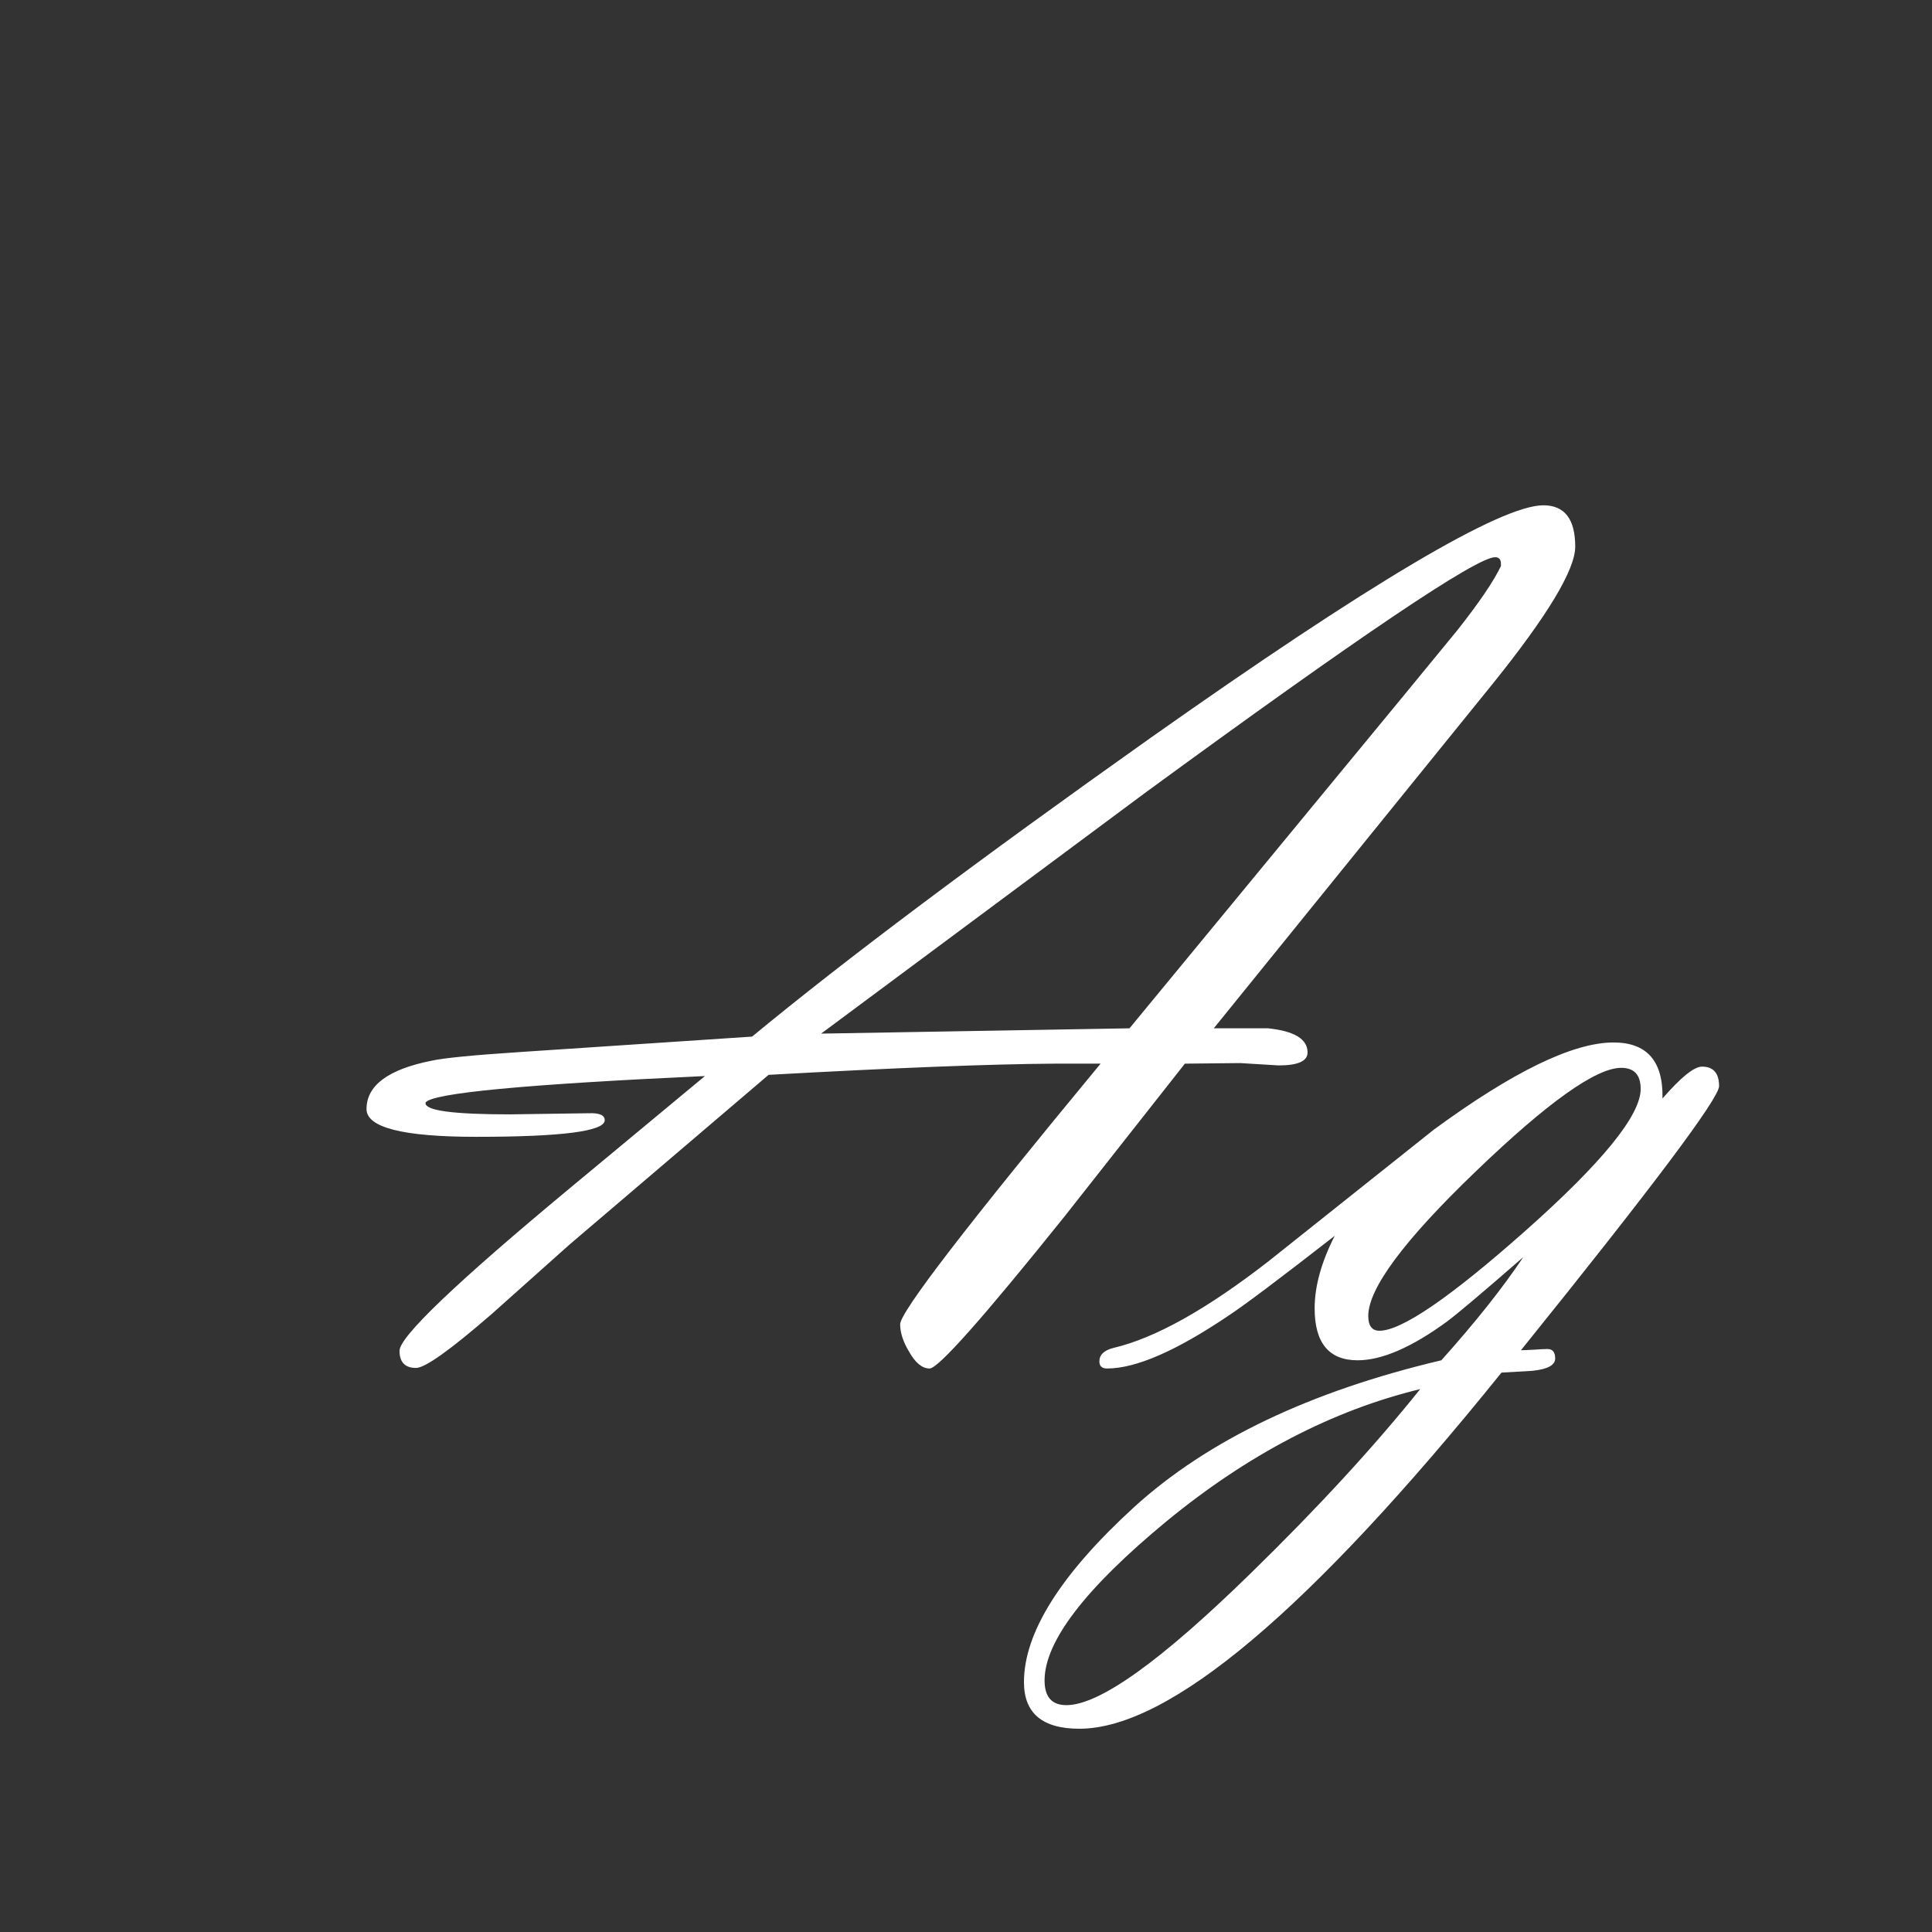 <svg width="24" height="24" viewBox="0 0 24 24" fill="none" xmlns="http://www.w3.org/2000/svg">
<rect x="0" y="0" width="24" height="24" fill="#333333" stroke="none"/>
<path d="M15.078 12.774H15.752C16.079 12.808 16.243 12.908 16.243 13.074C16.243 13.182 16.123 13.235 15.884 13.235L15.408 13.206L14.719 13.213L13.225 15.11C12.214 16.37 11.655 17 11.548 17C11.455 17 11.37 16.929 11.291 16.788C11.218 16.666 11.182 16.553 11.182 16.451C11.182 16.299 12.012 15.22 13.672 13.213H13.101C12.305 13.218 11.121 13.265 9.548 13.352L7.073 15.462L6.113 16.319C5.596 16.768 5.281 16.993 5.168 16.993C5.032 16.993 4.963 16.922 4.963 16.78C4.963 16.605 5.669 15.931 7.08 14.759L8.757 13.367C6.516 13.47 5.359 13.58 5.286 13.697V13.704C5.286 13.797 5.635 13.843 6.333 13.843L7.314 13.829C7.446 13.824 7.512 13.853 7.512 13.916C7.512 14.053 6.98 14.122 5.916 14.122C5.007 14.122 4.553 14.007 4.553 13.777C4.553 13.484 4.822 13.284 5.359 13.177C5.51 13.143 5.886 13.106 6.487 13.067L9.343 12.877C10.496 11.924 12.144 10.689 14.287 9.17C17.017 7.242 18.645 6.277 19.172 6.277C19.436 6.277 19.568 6.448 19.568 6.79C19.568 7.078 19.224 7.649 18.535 8.504L15.078 12.774ZM14.031 12.774L17.466 8.606L18.103 7.83C18.377 7.483 18.557 7.217 18.645 7.032V7.002C18.645 6.949 18.621 6.922 18.572 6.922C18.342 6.922 16.892 7.898 14.221 9.852L10.2 12.84L14.031 12.774ZM16.58 15.352C15.891 15.889 15.449 16.221 15.254 16.348C14.609 16.783 14.109 17 13.752 17C13.689 17 13.657 16.971 13.657 16.912C13.657 16.829 13.716 16.773 13.833 16.744C14.351 16.622 14.993 16.263 15.759 15.667L17.81 14.034C18.796 13.311 19.541 12.95 20.044 12.95C20.459 12.95 20.662 13.182 20.652 13.646C20.881 13.382 21.045 13.25 21.143 13.25C21.284 13.25 21.355 13.331 21.355 13.492C21.355 13.643 20.535 14.737 18.894 16.773C18.923 16.773 18.98 16.77 19.062 16.766C19.131 16.761 19.185 16.758 19.224 16.758C19.287 16.758 19.319 16.797 19.319 16.875C19.319 16.959 19.224 17.01 19.033 17.029L18.652 17.051C16.274 20 14.526 21.475 13.408 21.475C12.949 21.475 12.72 21.282 12.72 20.896C12.72 20.281 13.176 19.556 14.089 18.721C15.002 17.891 16.274 17.283 17.905 16.898C18.325 16.429 18.665 16.002 18.923 15.616C18.425 16.05 18.11 16.316 17.979 16.414C17.539 16.736 17.168 16.898 16.865 16.898C16.509 16.898 16.331 16.683 16.331 16.253C16.331 15.979 16.414 15.679 16.58 15.352ZM20.381 13.528C20.381 13.352 20.3 13.265 20.139 13.265C19.827 13.265 19.224 13.694 18.33 14.554C17.441 15.408 16.997 16.006 16.997 16.348C16.997 16.47 17.044 16.531 17.136 16.531C17.41 16.531 18.013 16.119 18.945 15.293C19.902 14.444 20.381 13.855 20.381 13.528ZM17.642 17.256C16.553 17.52 15.503 18.067 14.492 18.897C13.481 19.732 12.976 20.391 12.976 20.875C12.976 21.08 13.066 21.182 13.247 21.182C13.657 21.182 14.421 20.635 15.54 19.541C16.375 18.726 17.075 17.964 17.642 17.256Z" fill="white"/>
</svg>
